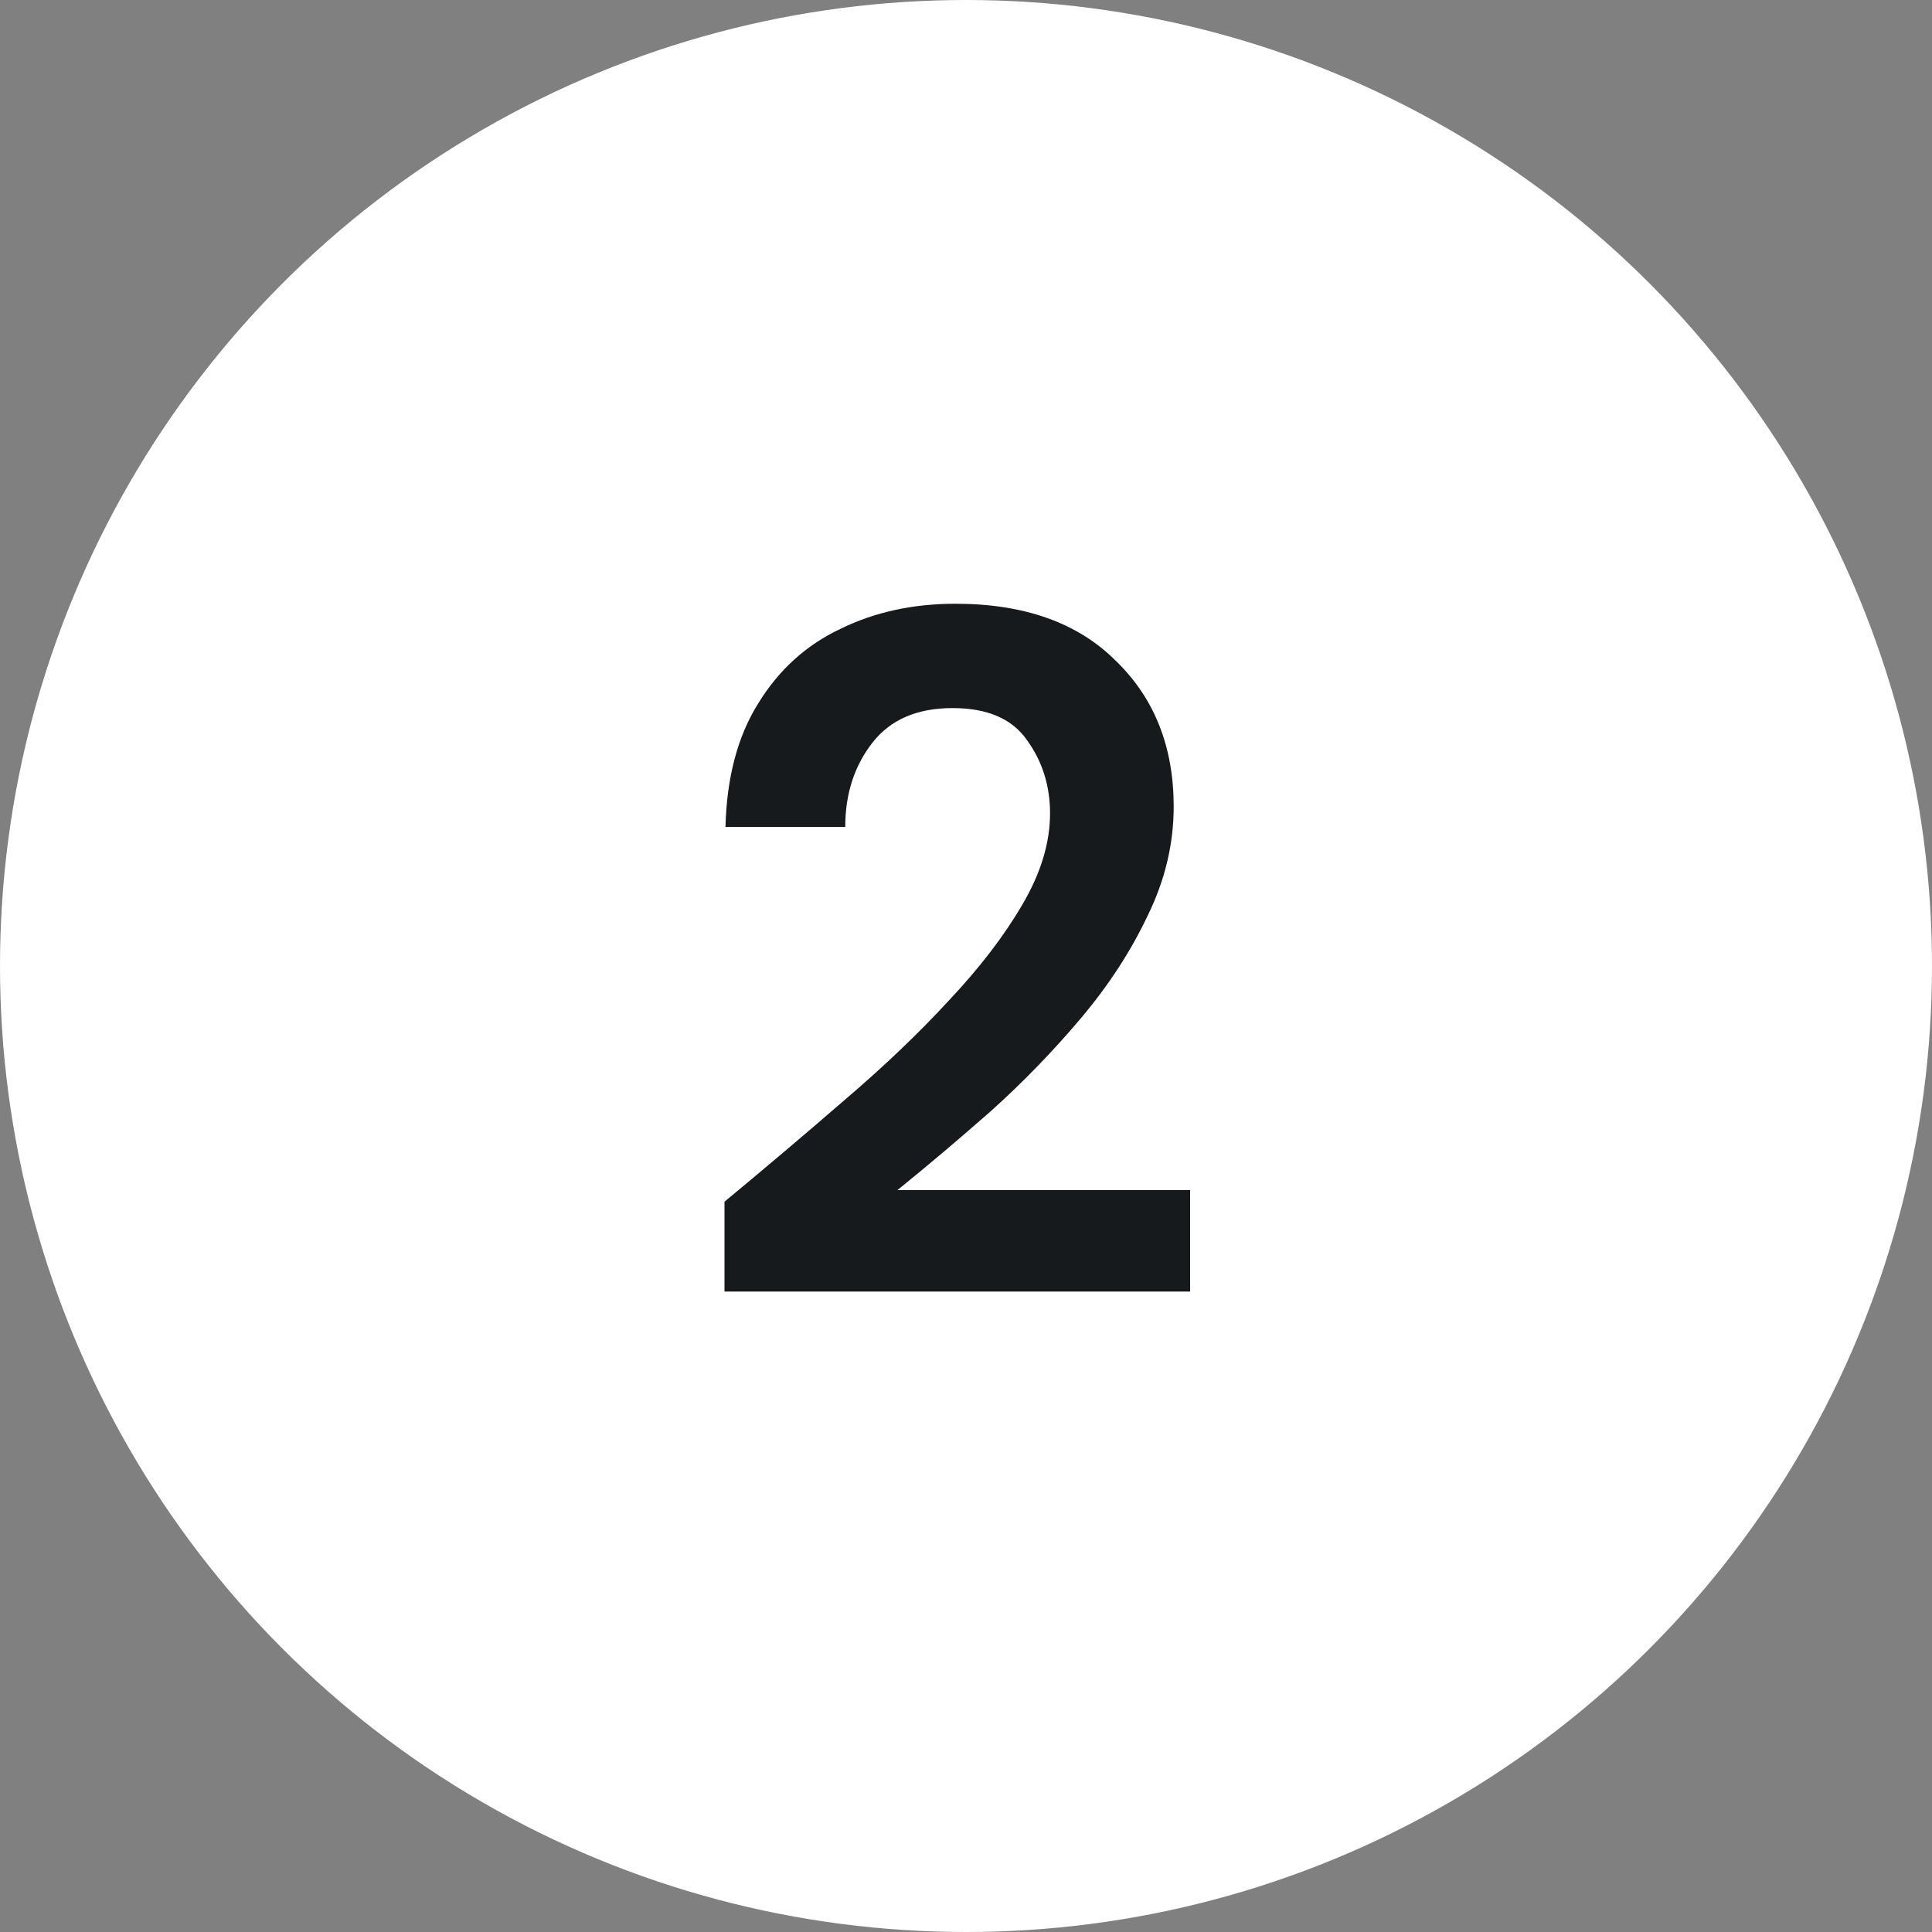 <svg width="48" height="48" viewBox="0 0 48 48" fill="none" xmlns="http://www.w3.org/2000/svg">
<rect x="0" y="0" width="48" height="48" fill="#808080" stroke="none"/>
<circle cx="24" cy="24" r="24" fill="white"/>
<path d="M18 32.088V29.856C19.024 29.008 20.016 28.168 20.976 27.336C21.952 26.504 22.816 25.68 23.568 24.864C24.336 24.048 24.944 23.256 25.392 22.488C25.856 21.704 26.088 20.944 26.088 20.208C26.088 19.52 25.896 18.912 25.512 18.384C25.144 17.856 24.528 17.592 23.664 17.592C22.784 17.592 22.12 17.88 21.672 18.456C21.224 19.032 21 19.728 21 20.544H18.024C18.056 19.312 18.328 18.288 18.84 17.472C19.352 16.64 20.032 16.024 20.88 15.624C21.728 15.208 22.68 15 23.736 15C25.448 15 26.776 15.472 27.72 16.416C28.68 17.344 29.16 18.552 29.16 20.04C29.16 20.968 28.944 21.872 28.512 22.752C28.096 23.632 27.544 24.48 26.856 25.296C26.168 26.112 25.424 26.88 24.624 27.6C23.824 28.304 23.048 28.96 22.296 29.568H29.568V32.088H18Z" fill="#171A1C"/>
</svg>
